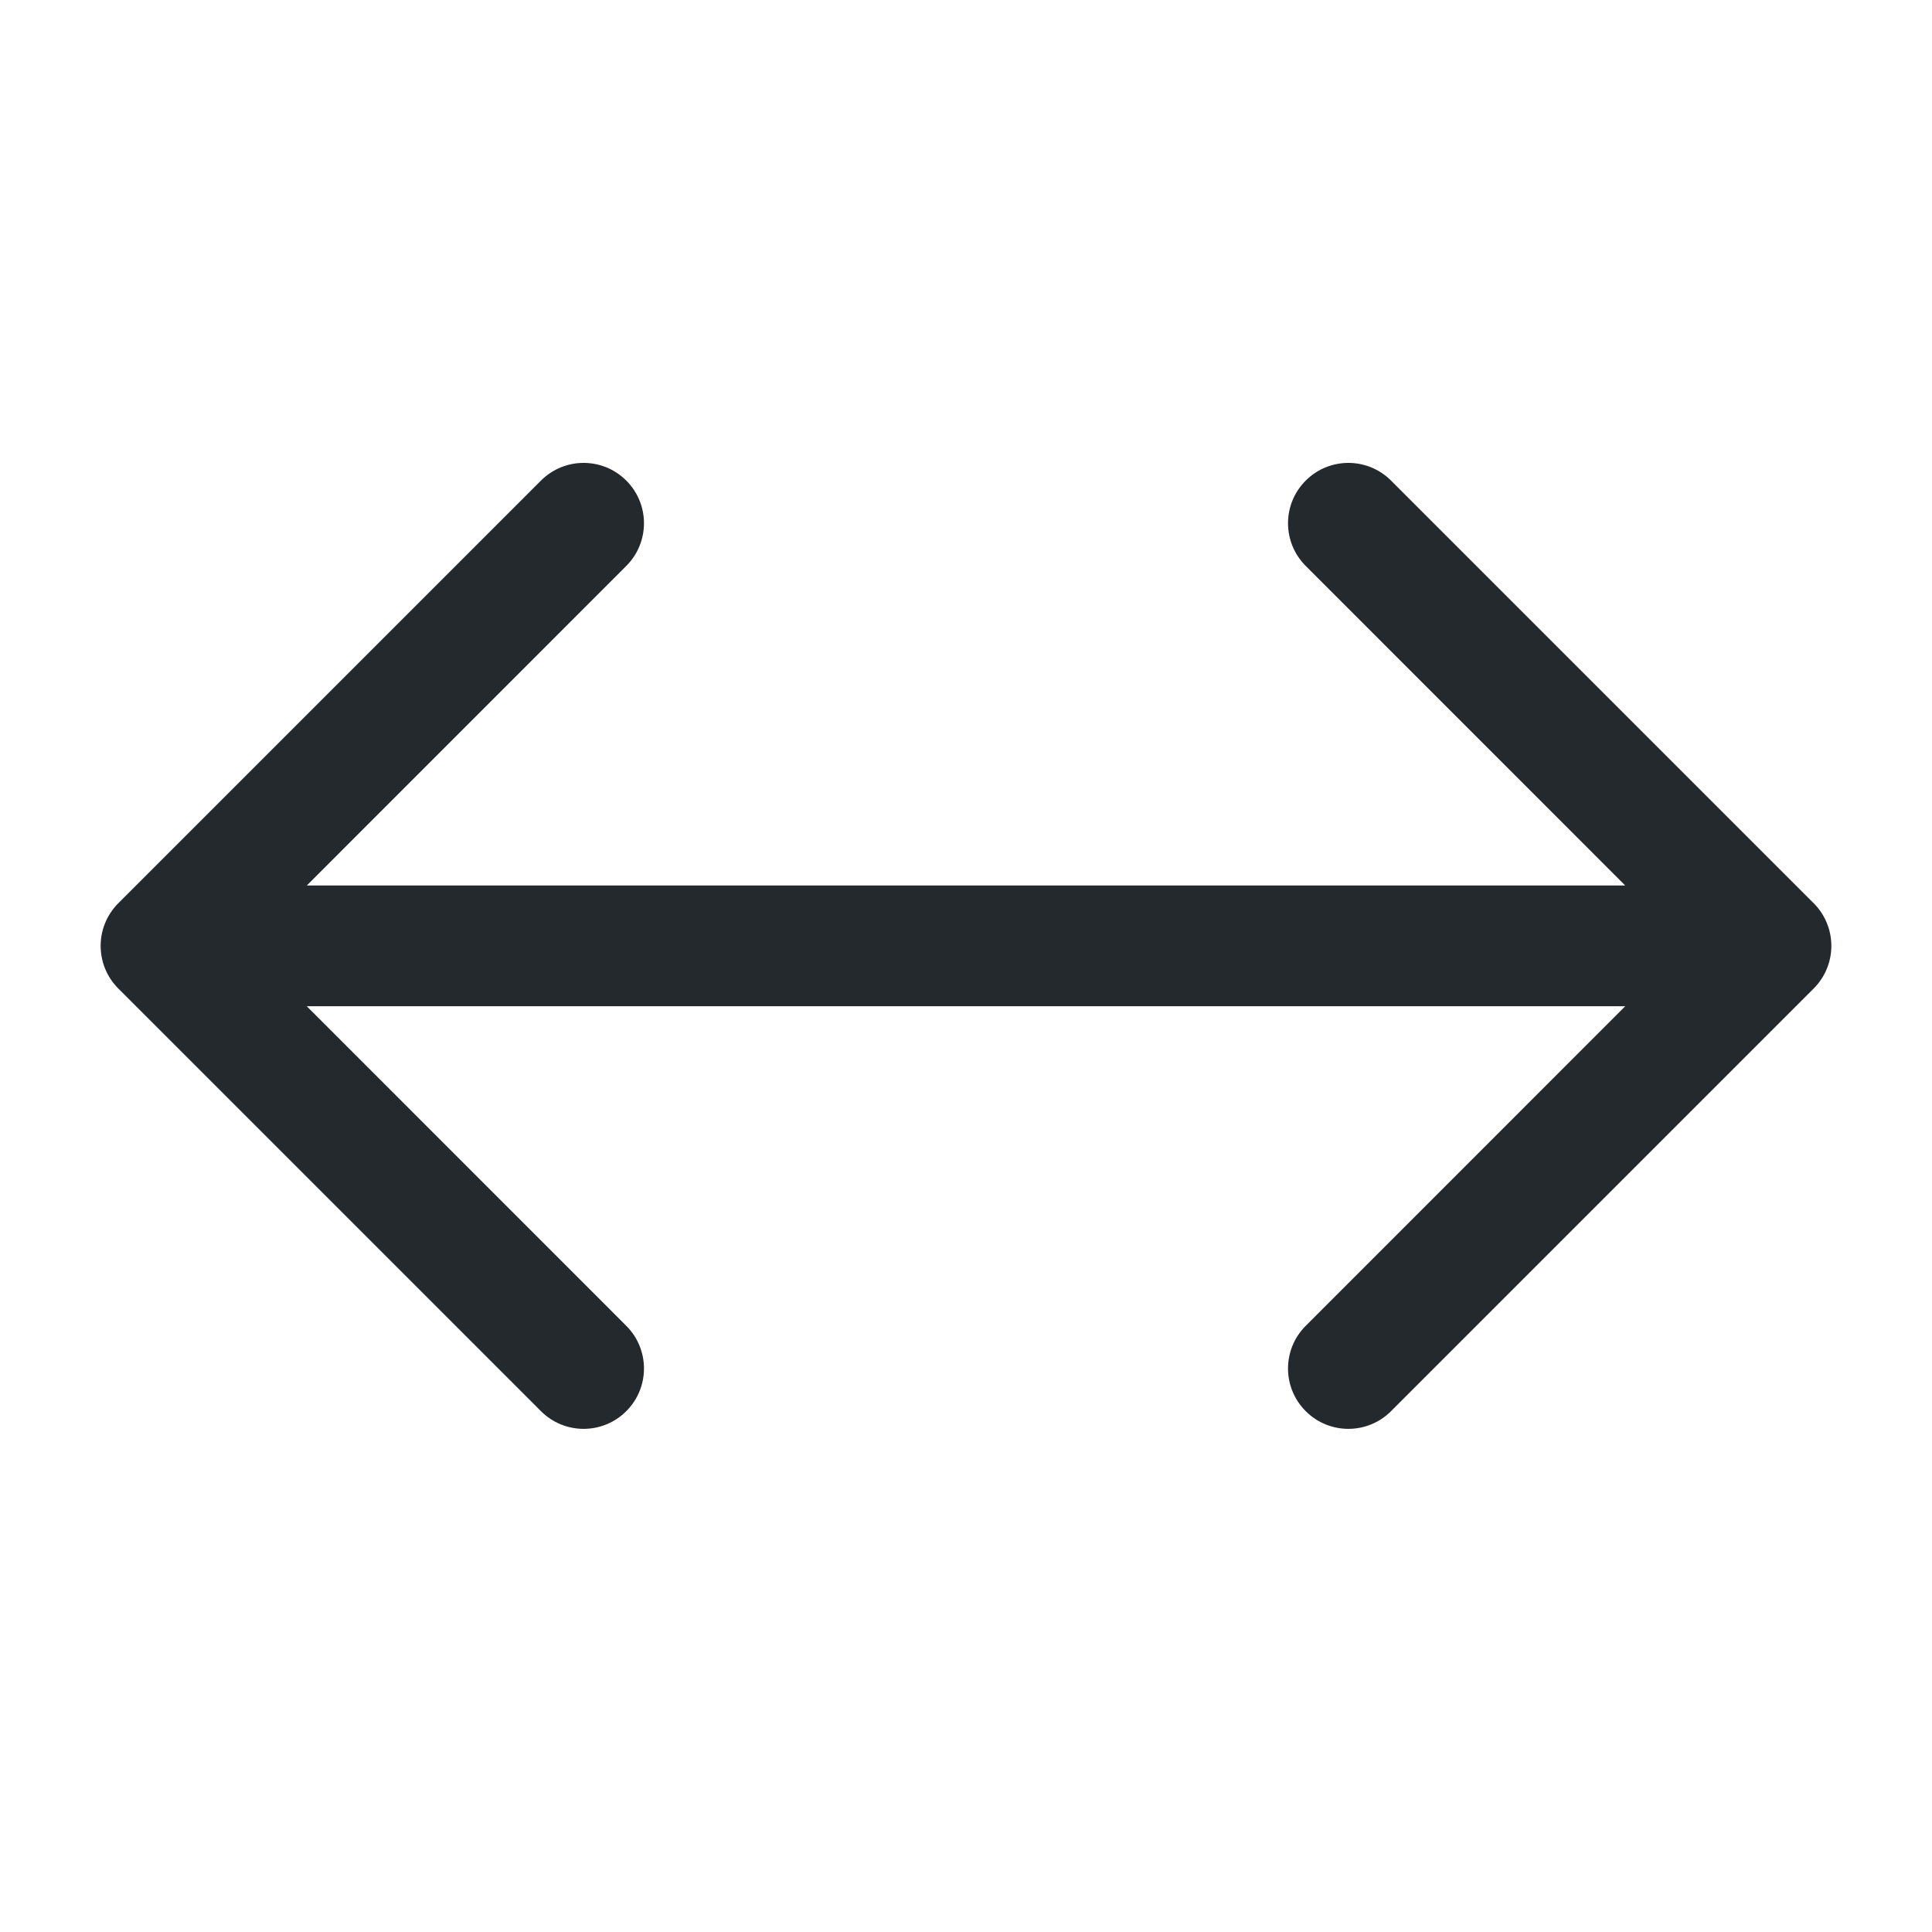 <svg width="24" height="24" viewBox="0 0 24 24" fill="none" xmlns="http://www.w3.org/2000/svg">
<path d="M7.78 5.97C7.487 5.677 7.013 5.677 6.72 5.97L1.47 11.22C1.177 11.513 1.177 11.987 1.47 12.28L6.72 17.53C7.013 17.823 7.487 17.823 7.78 17.53C8.073 17.237 8.073 16.763 7.78 16.47L3.811 12.5H20.189L16.22 16.47C15.927 16.763 15.927 17.237 16.22 17.53C16.513 17.823 16.987 17.823 17.28 17.53L22.53 12.28C22.823 11.987 22.823 11.513 22.53 11.22L17.28 5.97C16.987 5.677 16.513 5.677 16.22 5.97C15.927 6.263 15.927 6.737 16.22 7.03L20.189 11H3.811L7.78 7.03C8.073 6.737 8.073 6.263 7.78 5.97Z" fill="#24292E"/>
</svg>
